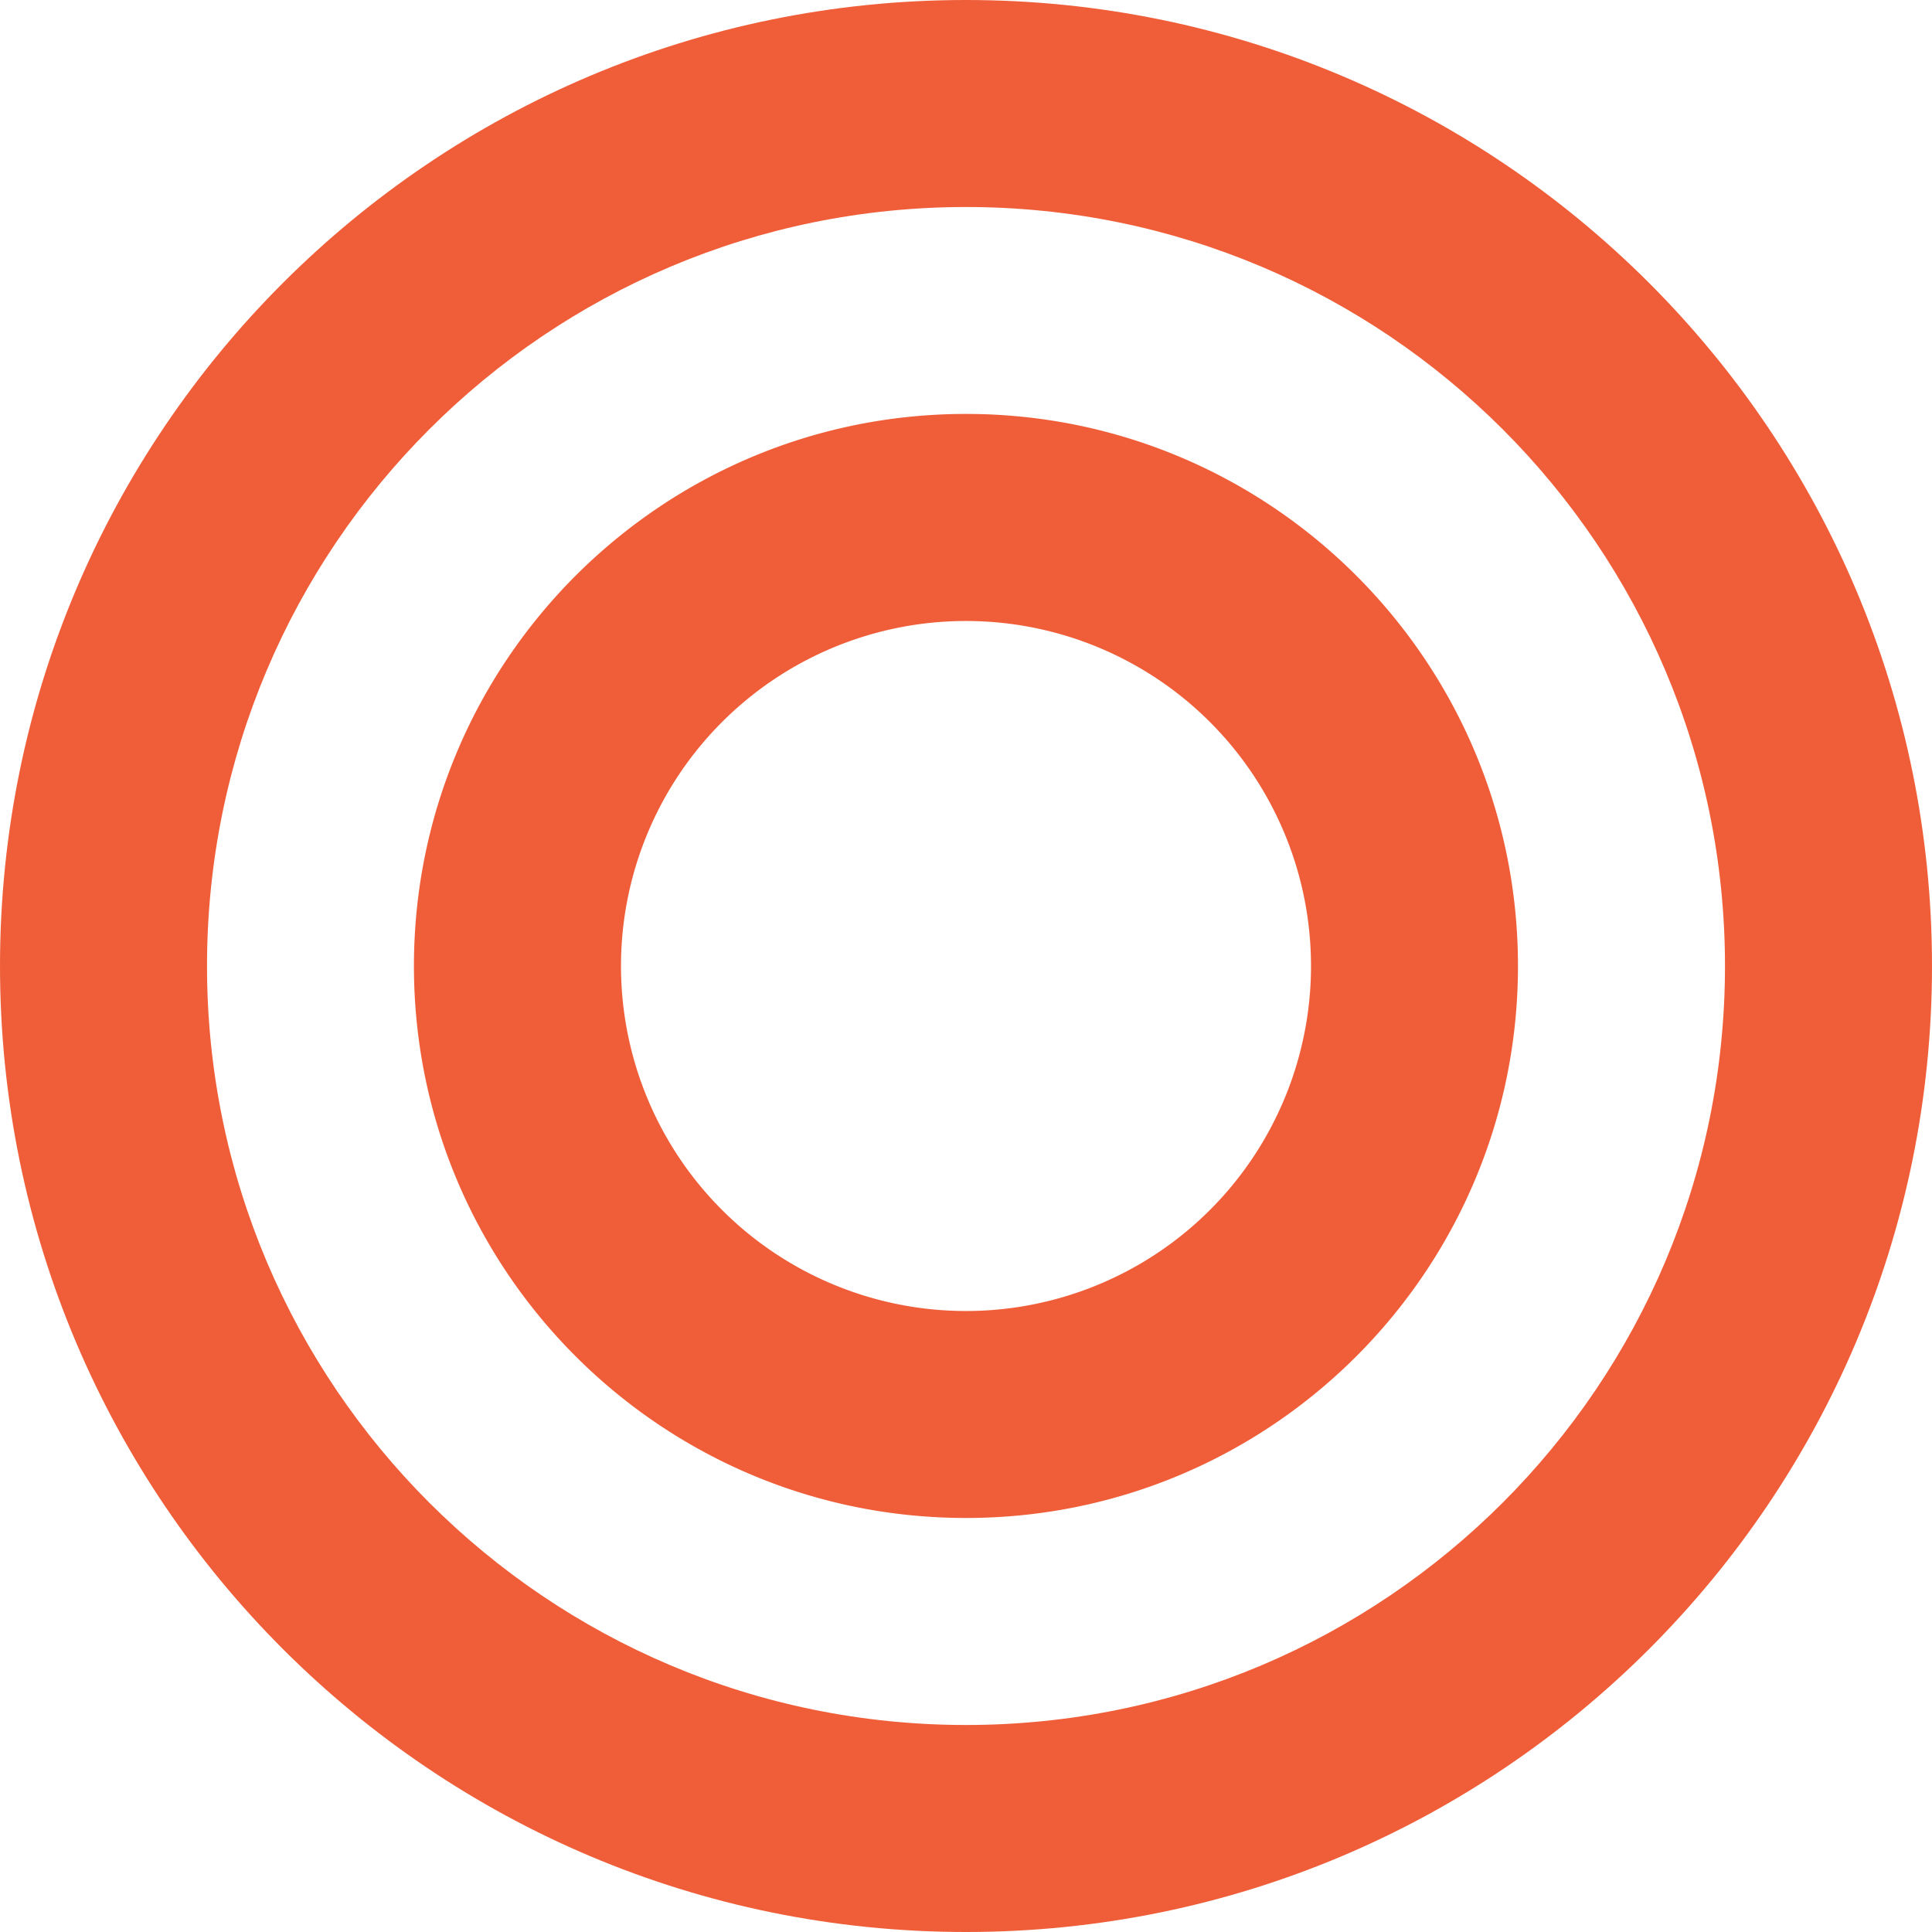<svg width="40" height="40" fill="none" xmlns="http://www.w3.org/2000/svg"><path fill-rule="evenodd" clip-rule="evenodd" d="M31.428 20c0 6.312-5.116 11.428-11.428 11.428-6.312 0-11.43-5.116-11.43-11.428C8.571 13.688 13.688 8.57 20 8.57S31.428 13.688 31.428 20zm-4.285 0a7.143 7.143 0 1 1-14.286 0 7.143 7.143 0 0 1 14.286 0z" fill="#F05E39"/><path fill-rule="evenodd" clip-rule="evenodd" d="M40 20c0 11.046-8.954 20-20 20S0 31.046 0 20 8.954 0 20 0s20 8.954 20 20zm-4.286 0c0 8.679-7.035 15.714-15.714 15.714S4.286 28.68 4.286 20 11.32 4.286 20 4.286 35.714 11.32 35.714 20z" fill="#F05E39"/></svg>
